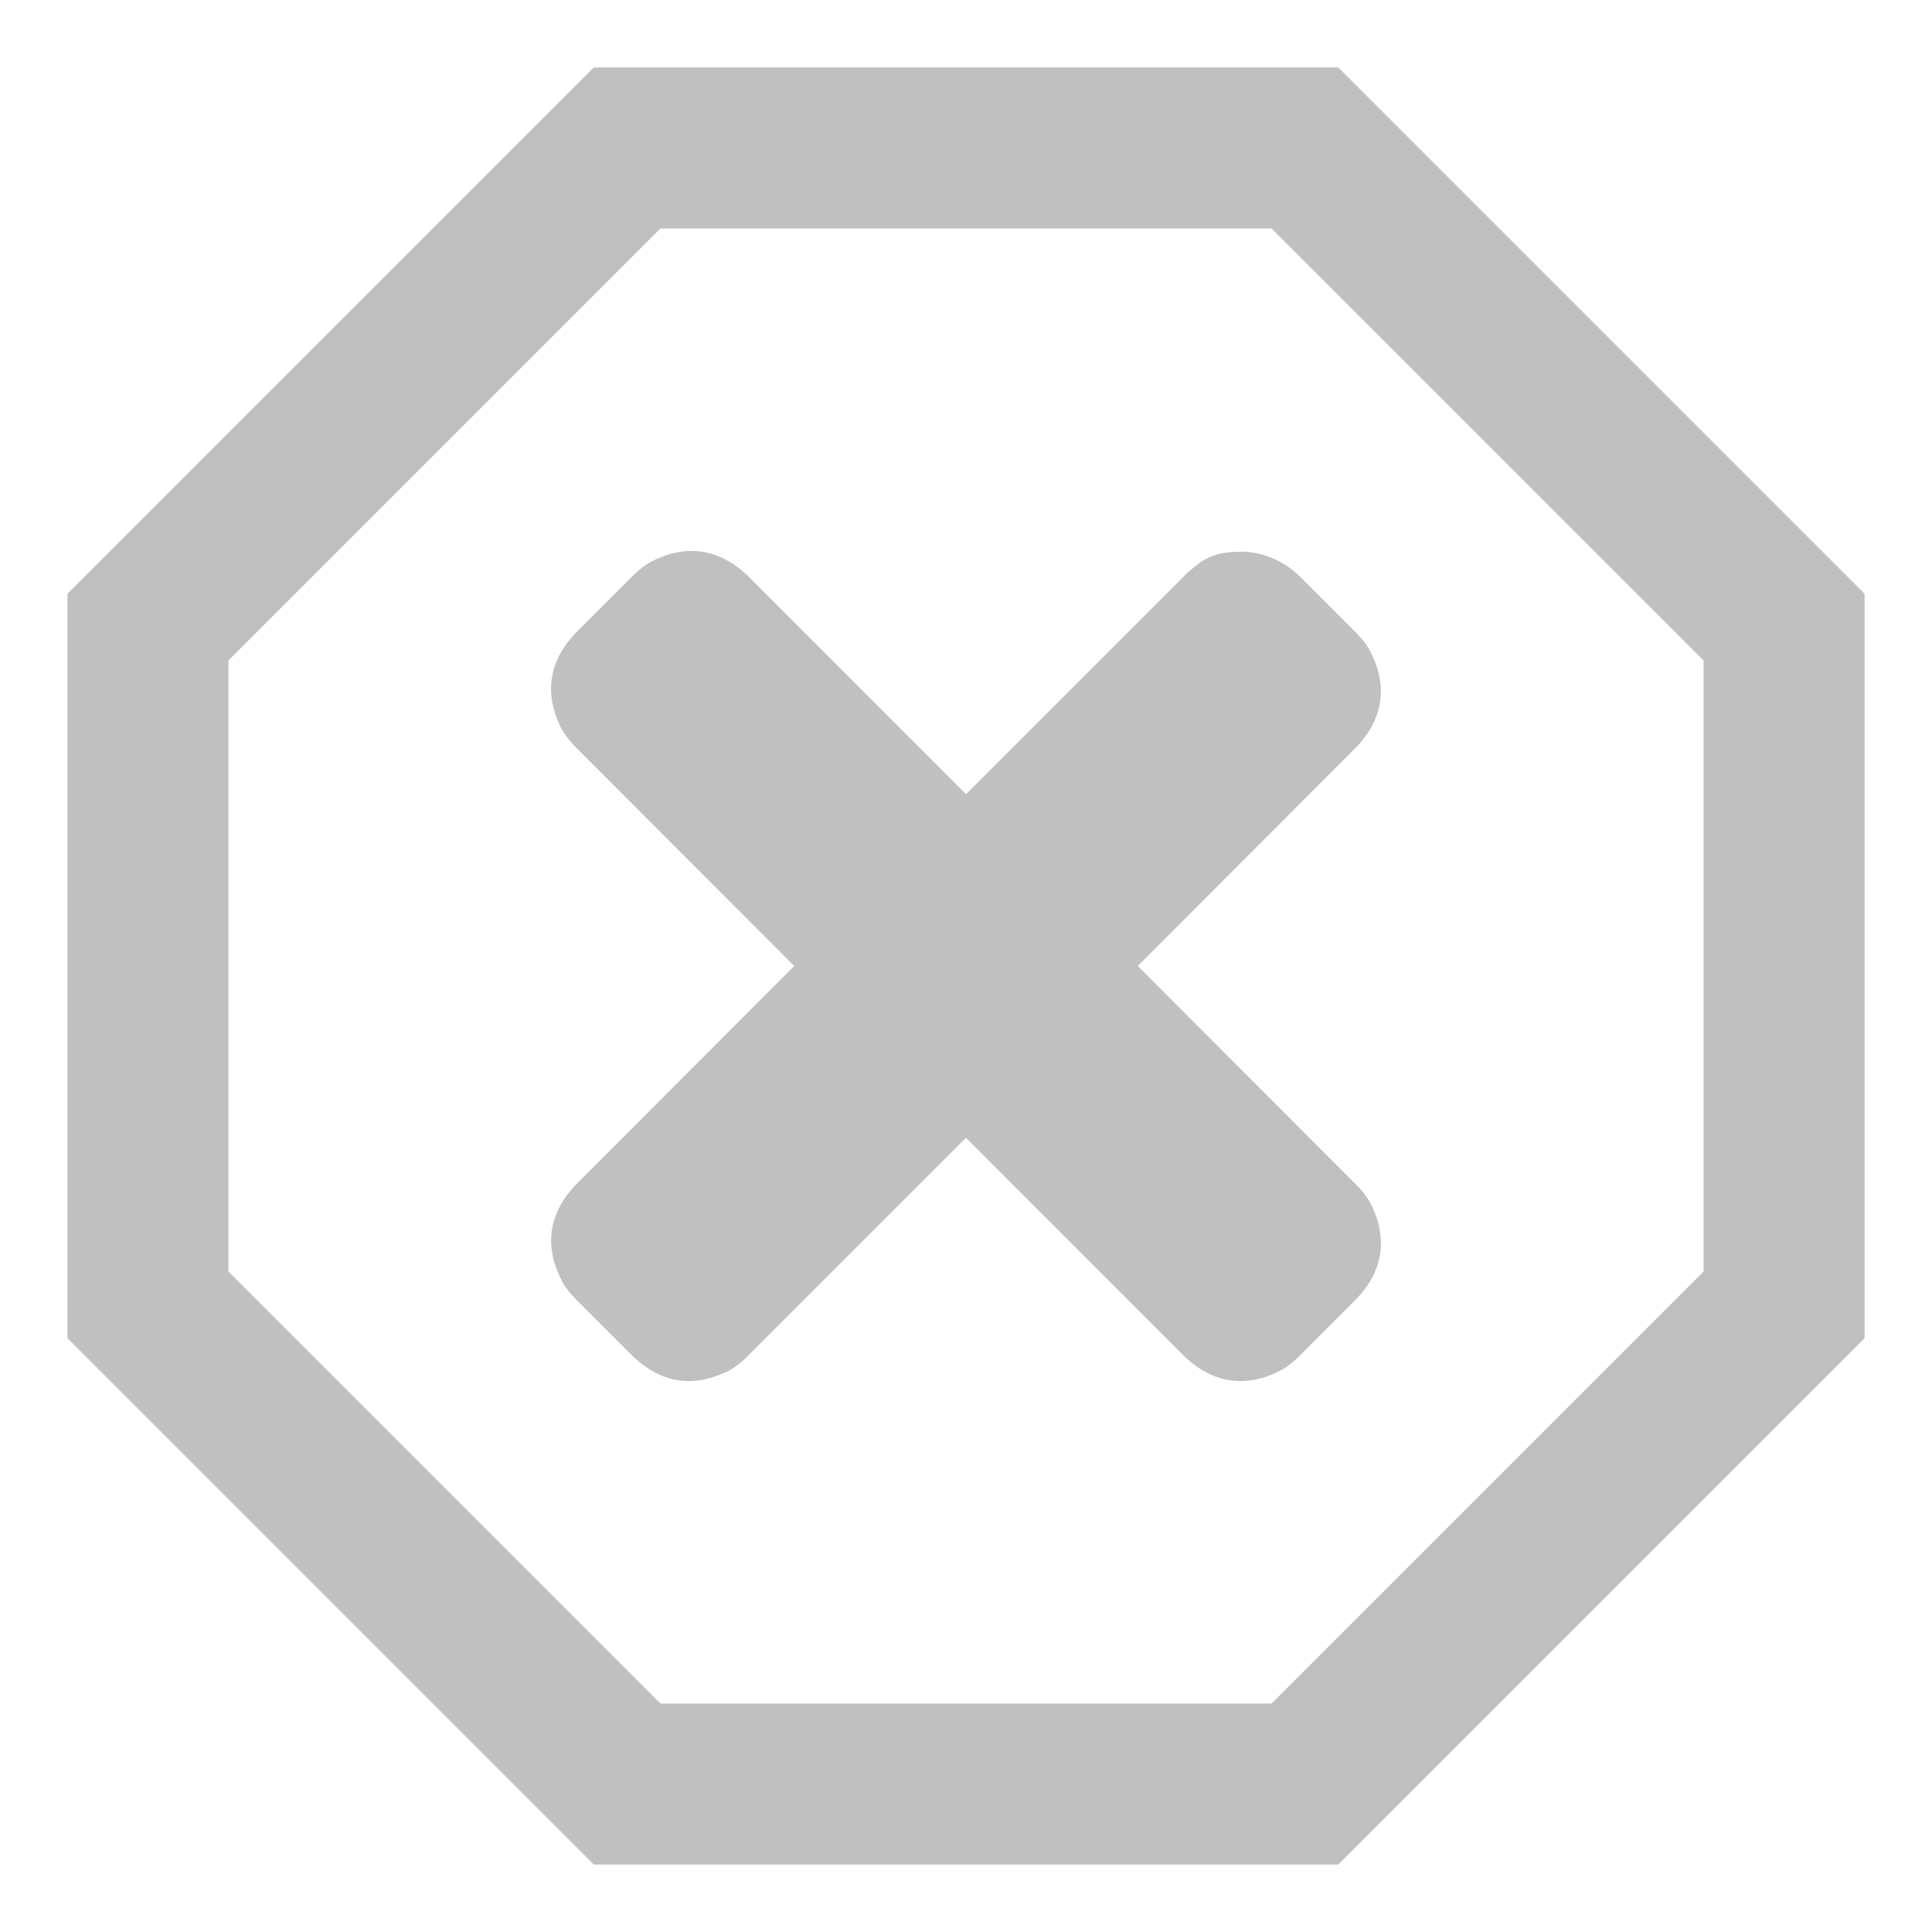 <svg width="48px" height="48px" version="1.1" xmlns="http://www.w3.org/2000/svg">
<path fill="none" stroke="#c0c0c0" stroke-width="4px" d="M32.42,3.676l11.904,11.904l0,16.84l-11.904,11.904l-16.84,0l-11.904,-11.904l0,-16.84l11.904,-11.904l16.84,0Z"/>
<path fill="#c0c0c0" d="M30.96,13.708c0.492,0.044 0.944,0.244 1.304,0.584l1.436,1.436c0.252,0.268 0.3,0.36 0.388,0.548c0.364,0.752 0.3,1.556 -0.384,2.28l-5.436,5.444l5.512,5.52c0.236,0.28 0.28,0.38 0.36,0.568c0.304,0.736 0.224,1.484 -0.436,2.18l-1.44,1.44c-0.264,0.248 -0.36,0.296 -0.544,0.388c-0.756,0.36 -1.56,0.296 -2.284,-0.388l-5.436,-5.44l-5.516,5.516c-0.28,0.236 -0.376,0.28 -0.568,0.356c-0.736,0.308 -1.48,0.228 -2.18,-0.432l-1.436,-1.436c-0.252,-0.268 -0.3,-0.36 -0.388,-0.548c-0.364,-0.752 -0.3,-1.556 0.384,-2.28l5.436,-5.444l-5.512,-5.52c-0.236,-0.28 -0.28,-0.38 -0.36,-0.568c-0.304,-0.736 -0.224,-1.484 0.436,-2.18l1.44,-1.44c0.264,-0.248 0.36,-0.296 0.544,-0.388c0.756,-0.36 1.56,-0.296 2.284,0.388l5.436,5.44l5.516,-5.516c0.404,-0.344 0.648,-0.528 1.444,-0.508Z"/>
</svg>